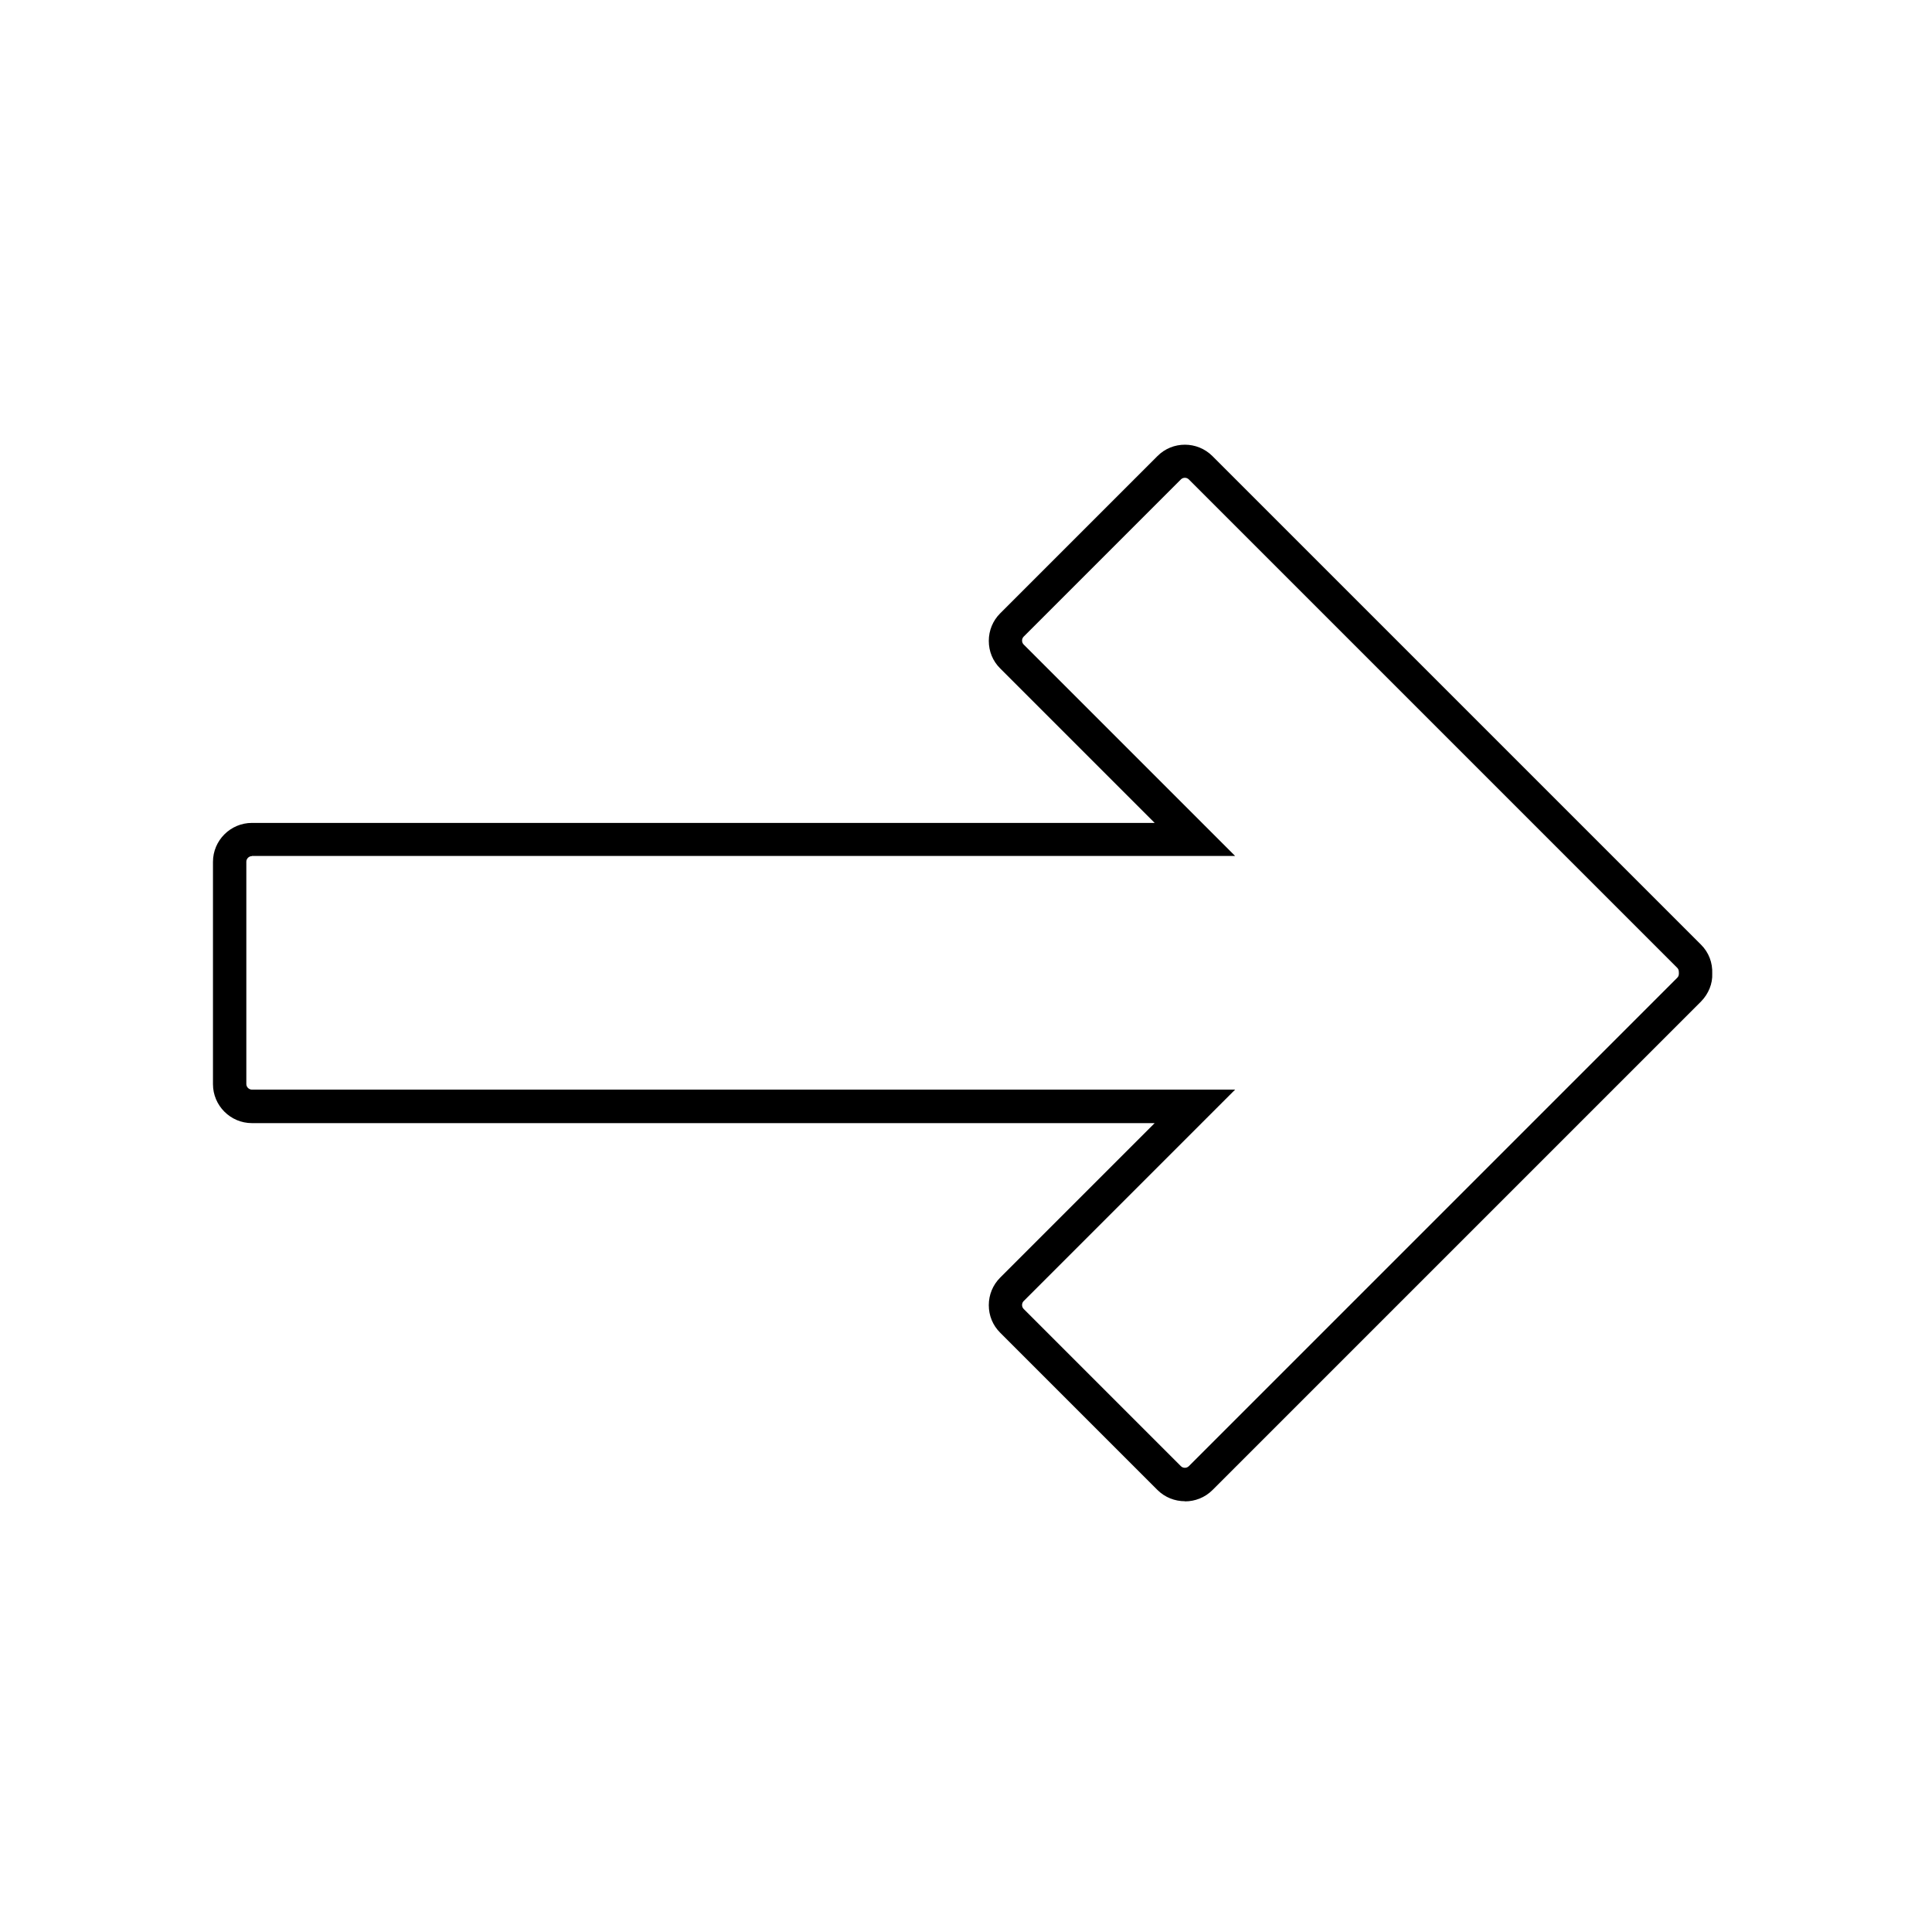<svg height="128" viewBox="0 0 128 128" width="128" xmlns="http://www.w3.org/2000/svg"><path d="m78.5 99.46c-.66 0-1.32-.25-1.82-.75l-10.42-10.42c-.49-.49-.75-1.13-.75-1.82s.27-1.34.75-1.82l10.24-10.24h-59.81c-1.42 0-2.58-1.16-2.58-2.58v-14.73c0-1.42 1.16-2.58 2.58-2.58h59.81l-10.24-10.24c-.49-.49-.75-1.13-.75-1.82s.27-1.34.75-1.82l10.42-10.42c1-1.01 2.64-1.01 3.65 0l32.37 32.37c.51.51.77 1.19.74 1.92.03.65-.24 1.33-.74 1.84l-32.37 32.37c-.5.5-1.16.75-1.82.75zm-61.81-42.74c-.2 0-.37.17-.37.37v14.73c0 .2.17.37.37.37h65.14l-14.01 14.01c-.14.14-.14.38 0 .52l10.42 10.42c.14.14.38.14.52 0l32.37-32.37c.09-.09.1-.2.1-.28 0-.16-.01-.27-.1-.36l-32.37-32.37c-.14-.14-.38-.14-.52 0l-10.42 10.42c-.14.14-.14.38 0 .52l14.01 14.01h-65.14z"/></svg>